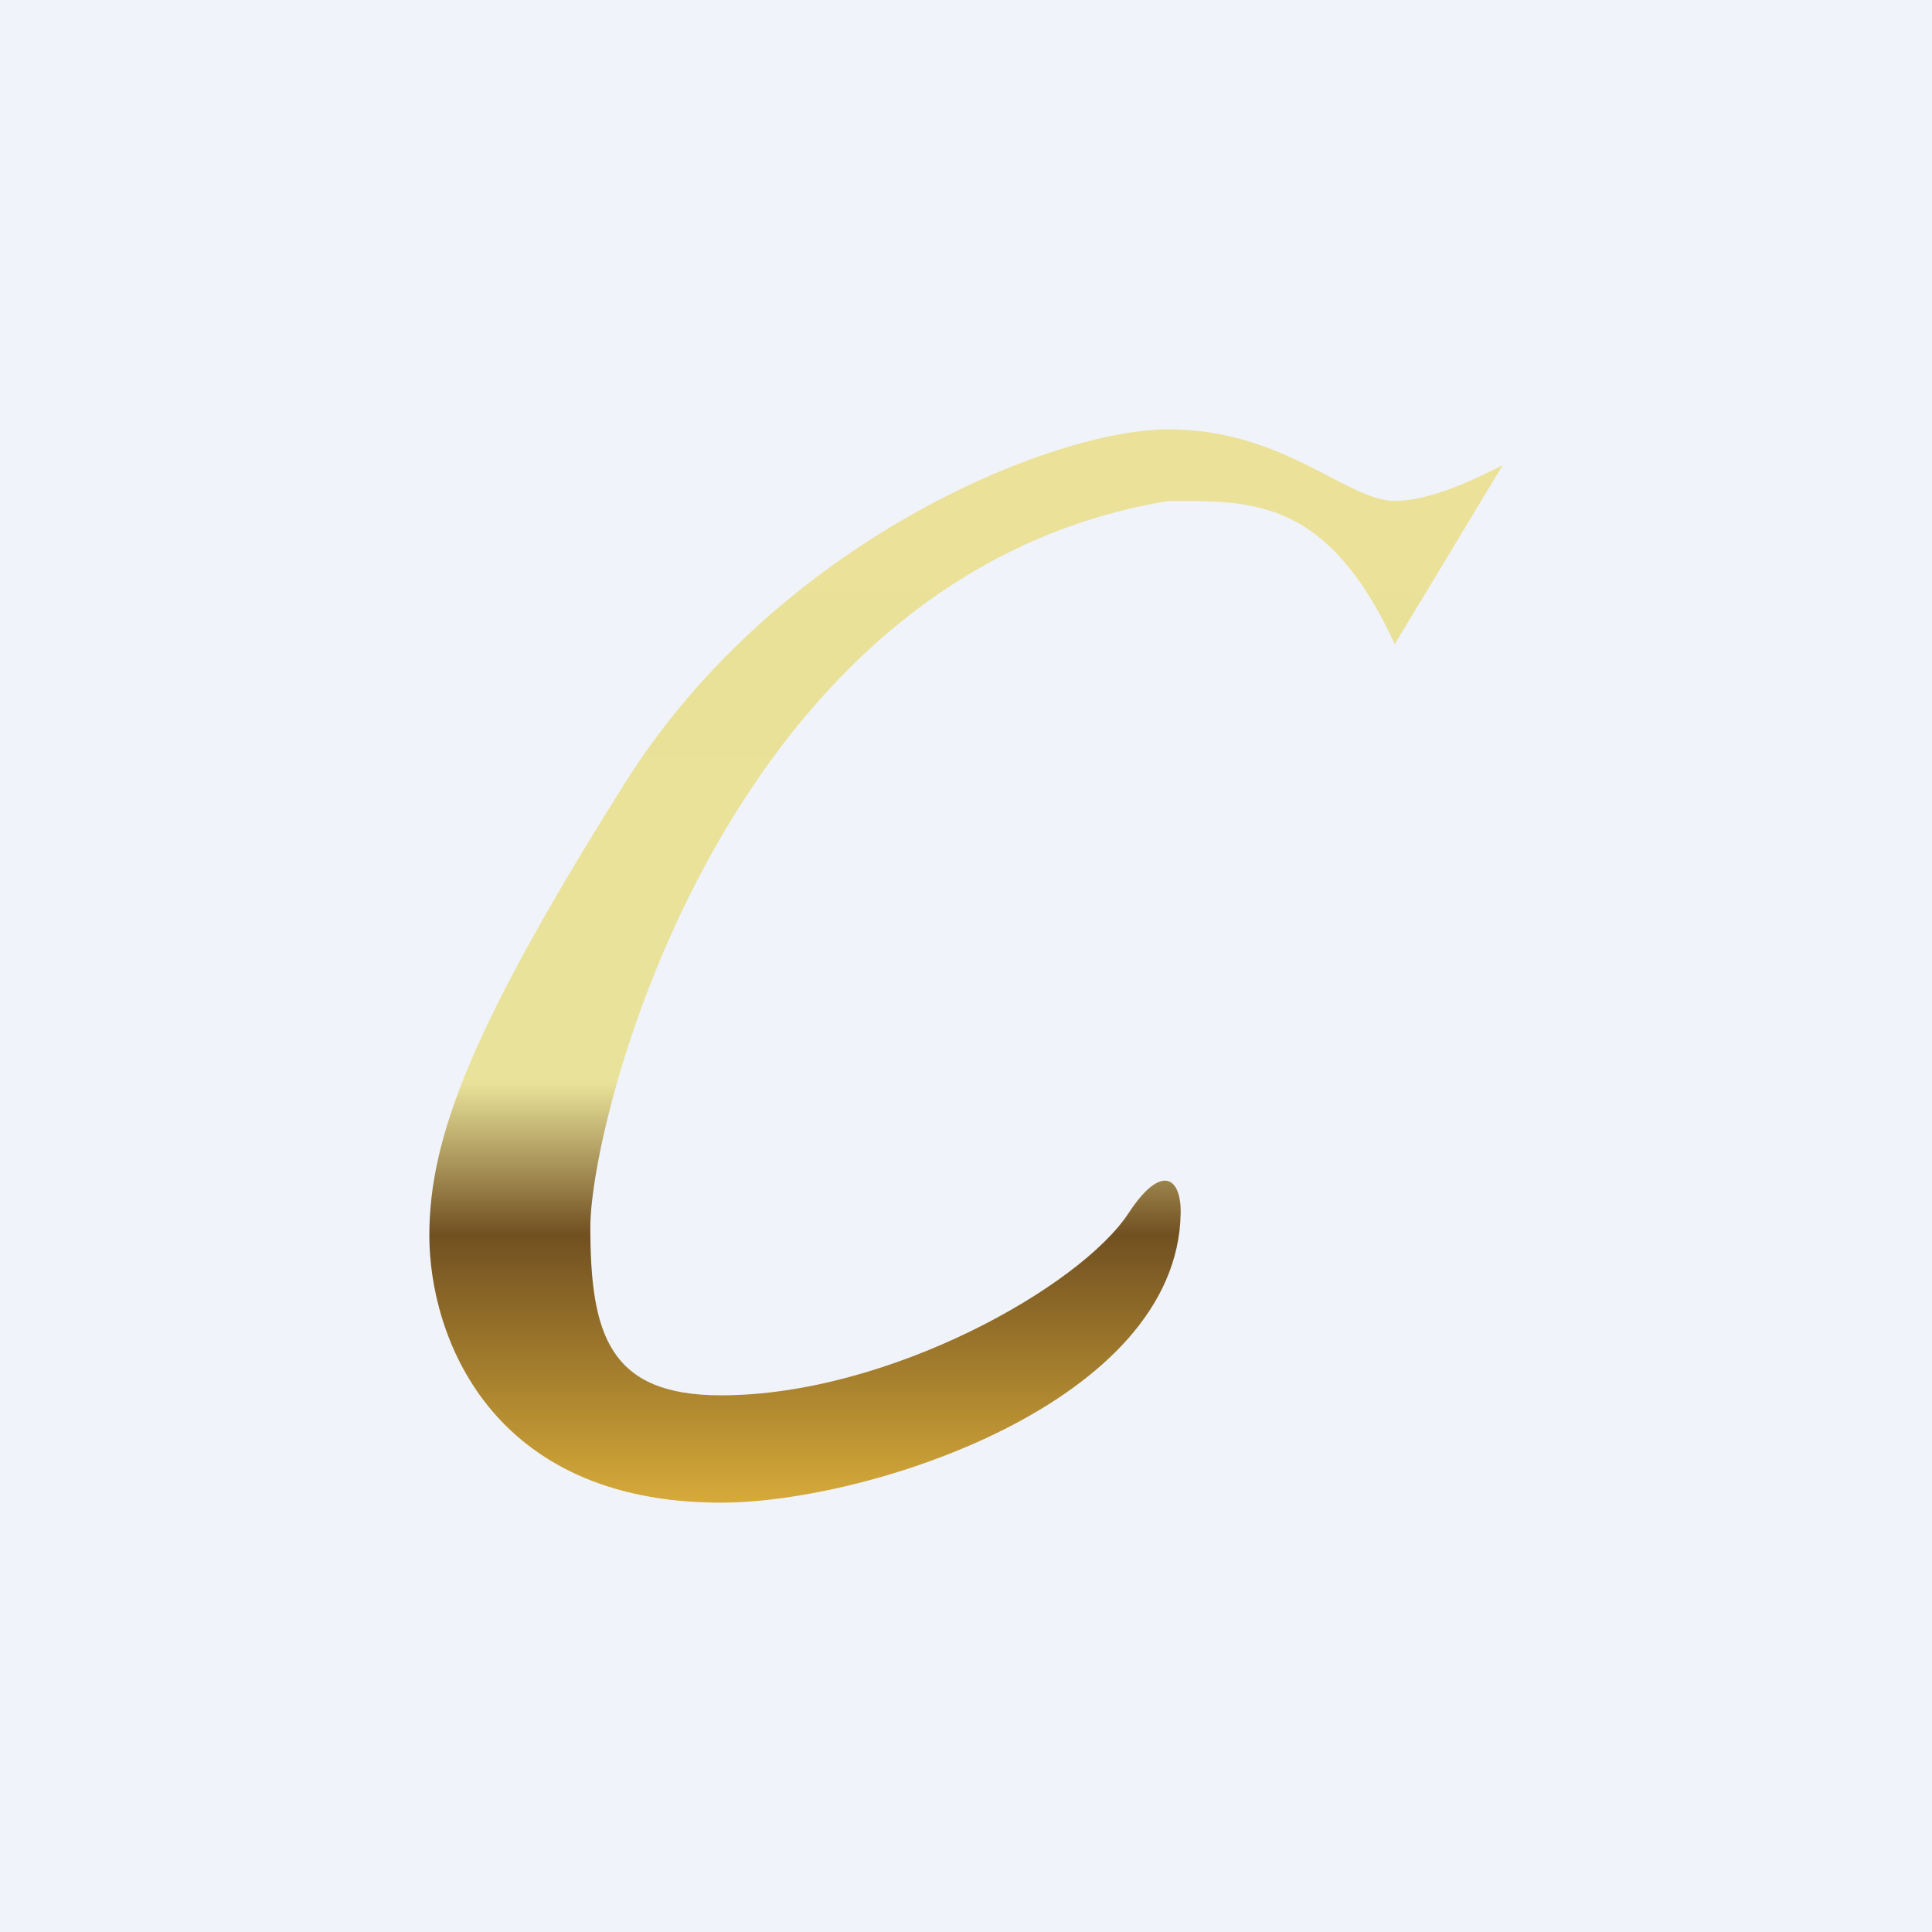 <!-- by TradingView --><svg width="18" height="18" viewBox="0 0 18 18" fill="none" xmlns="http://www.w3.org/2000/svg">
<rect width="18" height="18" fill="#F0F3FA"/>
<path d="M14 4.334L12.995 6.001C12.363 4.636 11.667 4.667 10.885 4.667C6.754 5.35 5.5 10.426 5.5 11.43C5.5 12.434 5.675 13 6.717 13C8.28 13 10.068 11.985 10.515 11.302C10.657 11.085 10.774 10.997 10.857 11C10.951 11.003 11.003 11.123 11 11.302C10.973 13.069 8.087 14 6.717 14C4.558 14 4 12.434 4 11.51C4 10.586 4.409 9.542 5.824 7.293C7.238 5.044 9.806 4 10.885 4C11.964 4 12.549 4.667 12.995 4.667C13.352 4.667 13.814 4.427 14 4.334Z" fill="url(#paint0_linear_228_6379)"/>
<defs>
<linearGradient id="paint0_linear_228_6379" x1="9" y1="4" x2="9" y2="14" gradientUnits="userSpaceOnUse">
<stop stop-color="#EBE198"/>
<stop offset="0.609" stop-color="#E9E29A"/>
<stop offset="0.75" stop-color="#715021"/>
<stop offset="1" stop-color="#D6AA39"/>
</linearGradient>
</defs>
</svg>
